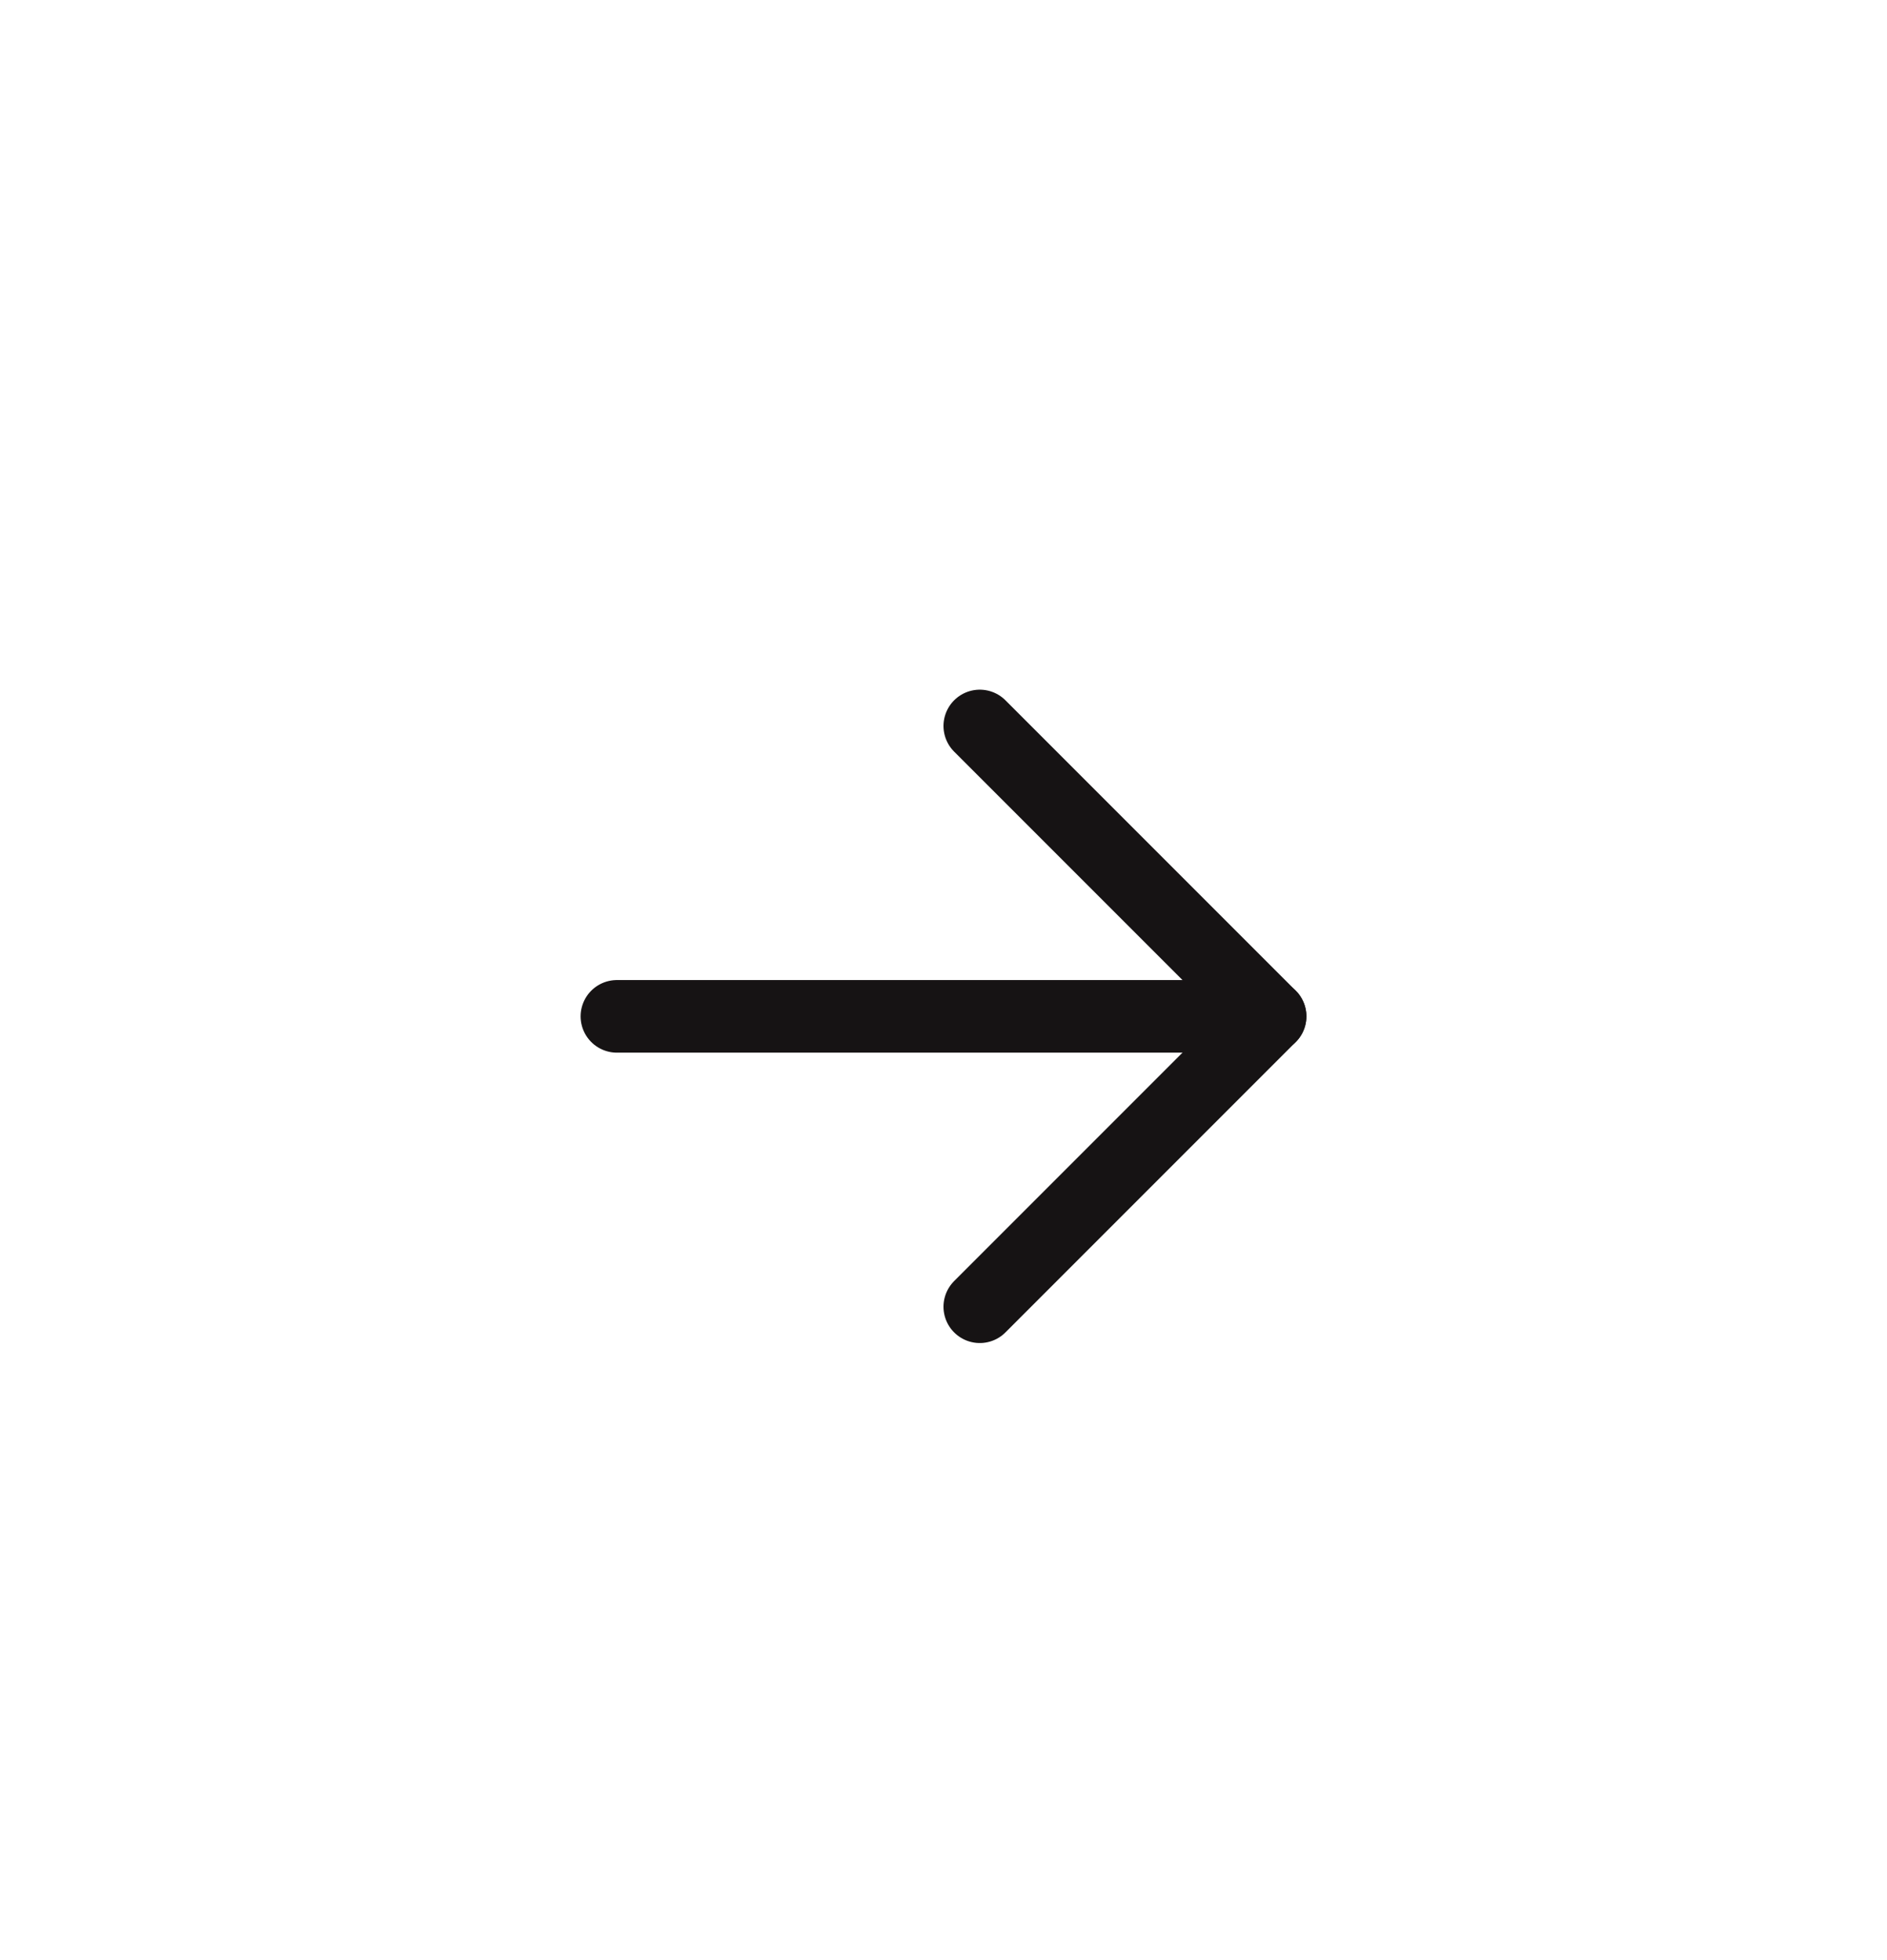 <svg width="52" height="54" viewBox="0 0 52 54" fill="none" xmlns="http://www.w3.org/2000/svg">
<g clip-path="url(#clip0_303_33969)" filter="url(#filter0_d_303_33969)">
<g filter="url(#filter1_d_303_33969)">
<path d="M26 46C38.15 46 48 36.15 48 24C48 11.85 38.15 2 26 2C13.85 2 4 11.85 4 24C4 36.15 13.85 46 26 46Z" fill="white"/>
</g>
<path d="M17 24L35 24" stroke="#161314" stroke-width="2" stroke-linecap="round" stroke-linejoin="round"/>
<path d="M27 16L35 24L27 32" stroke="#161314" stroke-width="2" stroke-linecap="round" stroke-linejoin="round"/>
</g>
<defs>
<filter id="filter0_d_303_33969" x="-2" y="0" width="56" height="56" filterUnits="userSpaceOnUse" color-interpolation-filters="sRGB">
<feFlood flood-opacity="0" result="BackgroundImageFix"/>
<feColorMatrix in="SourceAlpha" type="matrix" values="0 0 0 0 0 0 0 0 0 0 0 0 0 0 0 0 0 0 127 0" result="hardAlpha"/>
<feOffset dy="4"/>
<feGaussianBlur stdDeviation="2"/>
<feComposite in2="hardAlpha" operator="out"/>
<feColorMatrix type="matrix" values="0 0 0 0 0 0 0 0 0 0 0 0 0 0 0 0 0 0 0.25 0"/>
<feBlend mode="normal" in2="BackgroundImageFix" result="effect1_dropShadow_303_33969"/>
<feBlend mode="normal" in="SourceGraphic" in2="effect1_dropShadow_303_33969" result="shape"/>
</filter>
<filter id="filter1_d_303_33969" x="-34" y="-24" width="120" height="120" filterUnits="userSpaceOnUse" color-interpolation-filters="sRGB">
<feFlood flood-opacity="0" result="BackgroundImageFix"/>
<feColorMatrix in="SourceAlpha" type="matrix" values="0 0 0 0 0 0 0 0 0 0 0 0 0 0 0 0 0 0 127 0" result="hardAlpha"/>
<feMorphology radius="4" operator="erode" in="SourceAlpha" result="effect1_dropShadow_303_33969"/>
<feOffset dy="12"/>
<feGaussianBlur stdDeviation="21"/>
<feColorMatrix type="matrix" values="0 0 0 0 0.094 0 0 0 0 0.153 0 0 0 0 0.294 0 0 0 0.12 0"/>
<feBlend mode="normal" in2="BackgroundImageFix" result="effect1_dropShadow_303_33969"/>
<feBlend mode="normal" in="SourceGraphic" in2="effect1_dropShadow_303_33969" result="shape"/>
</filter>
<clipPath id="clip0_303_33969">
<rect width="48" height="48" fill="white" transform="translate(2)"/>
</clipPath>
</defs>
</svg>
